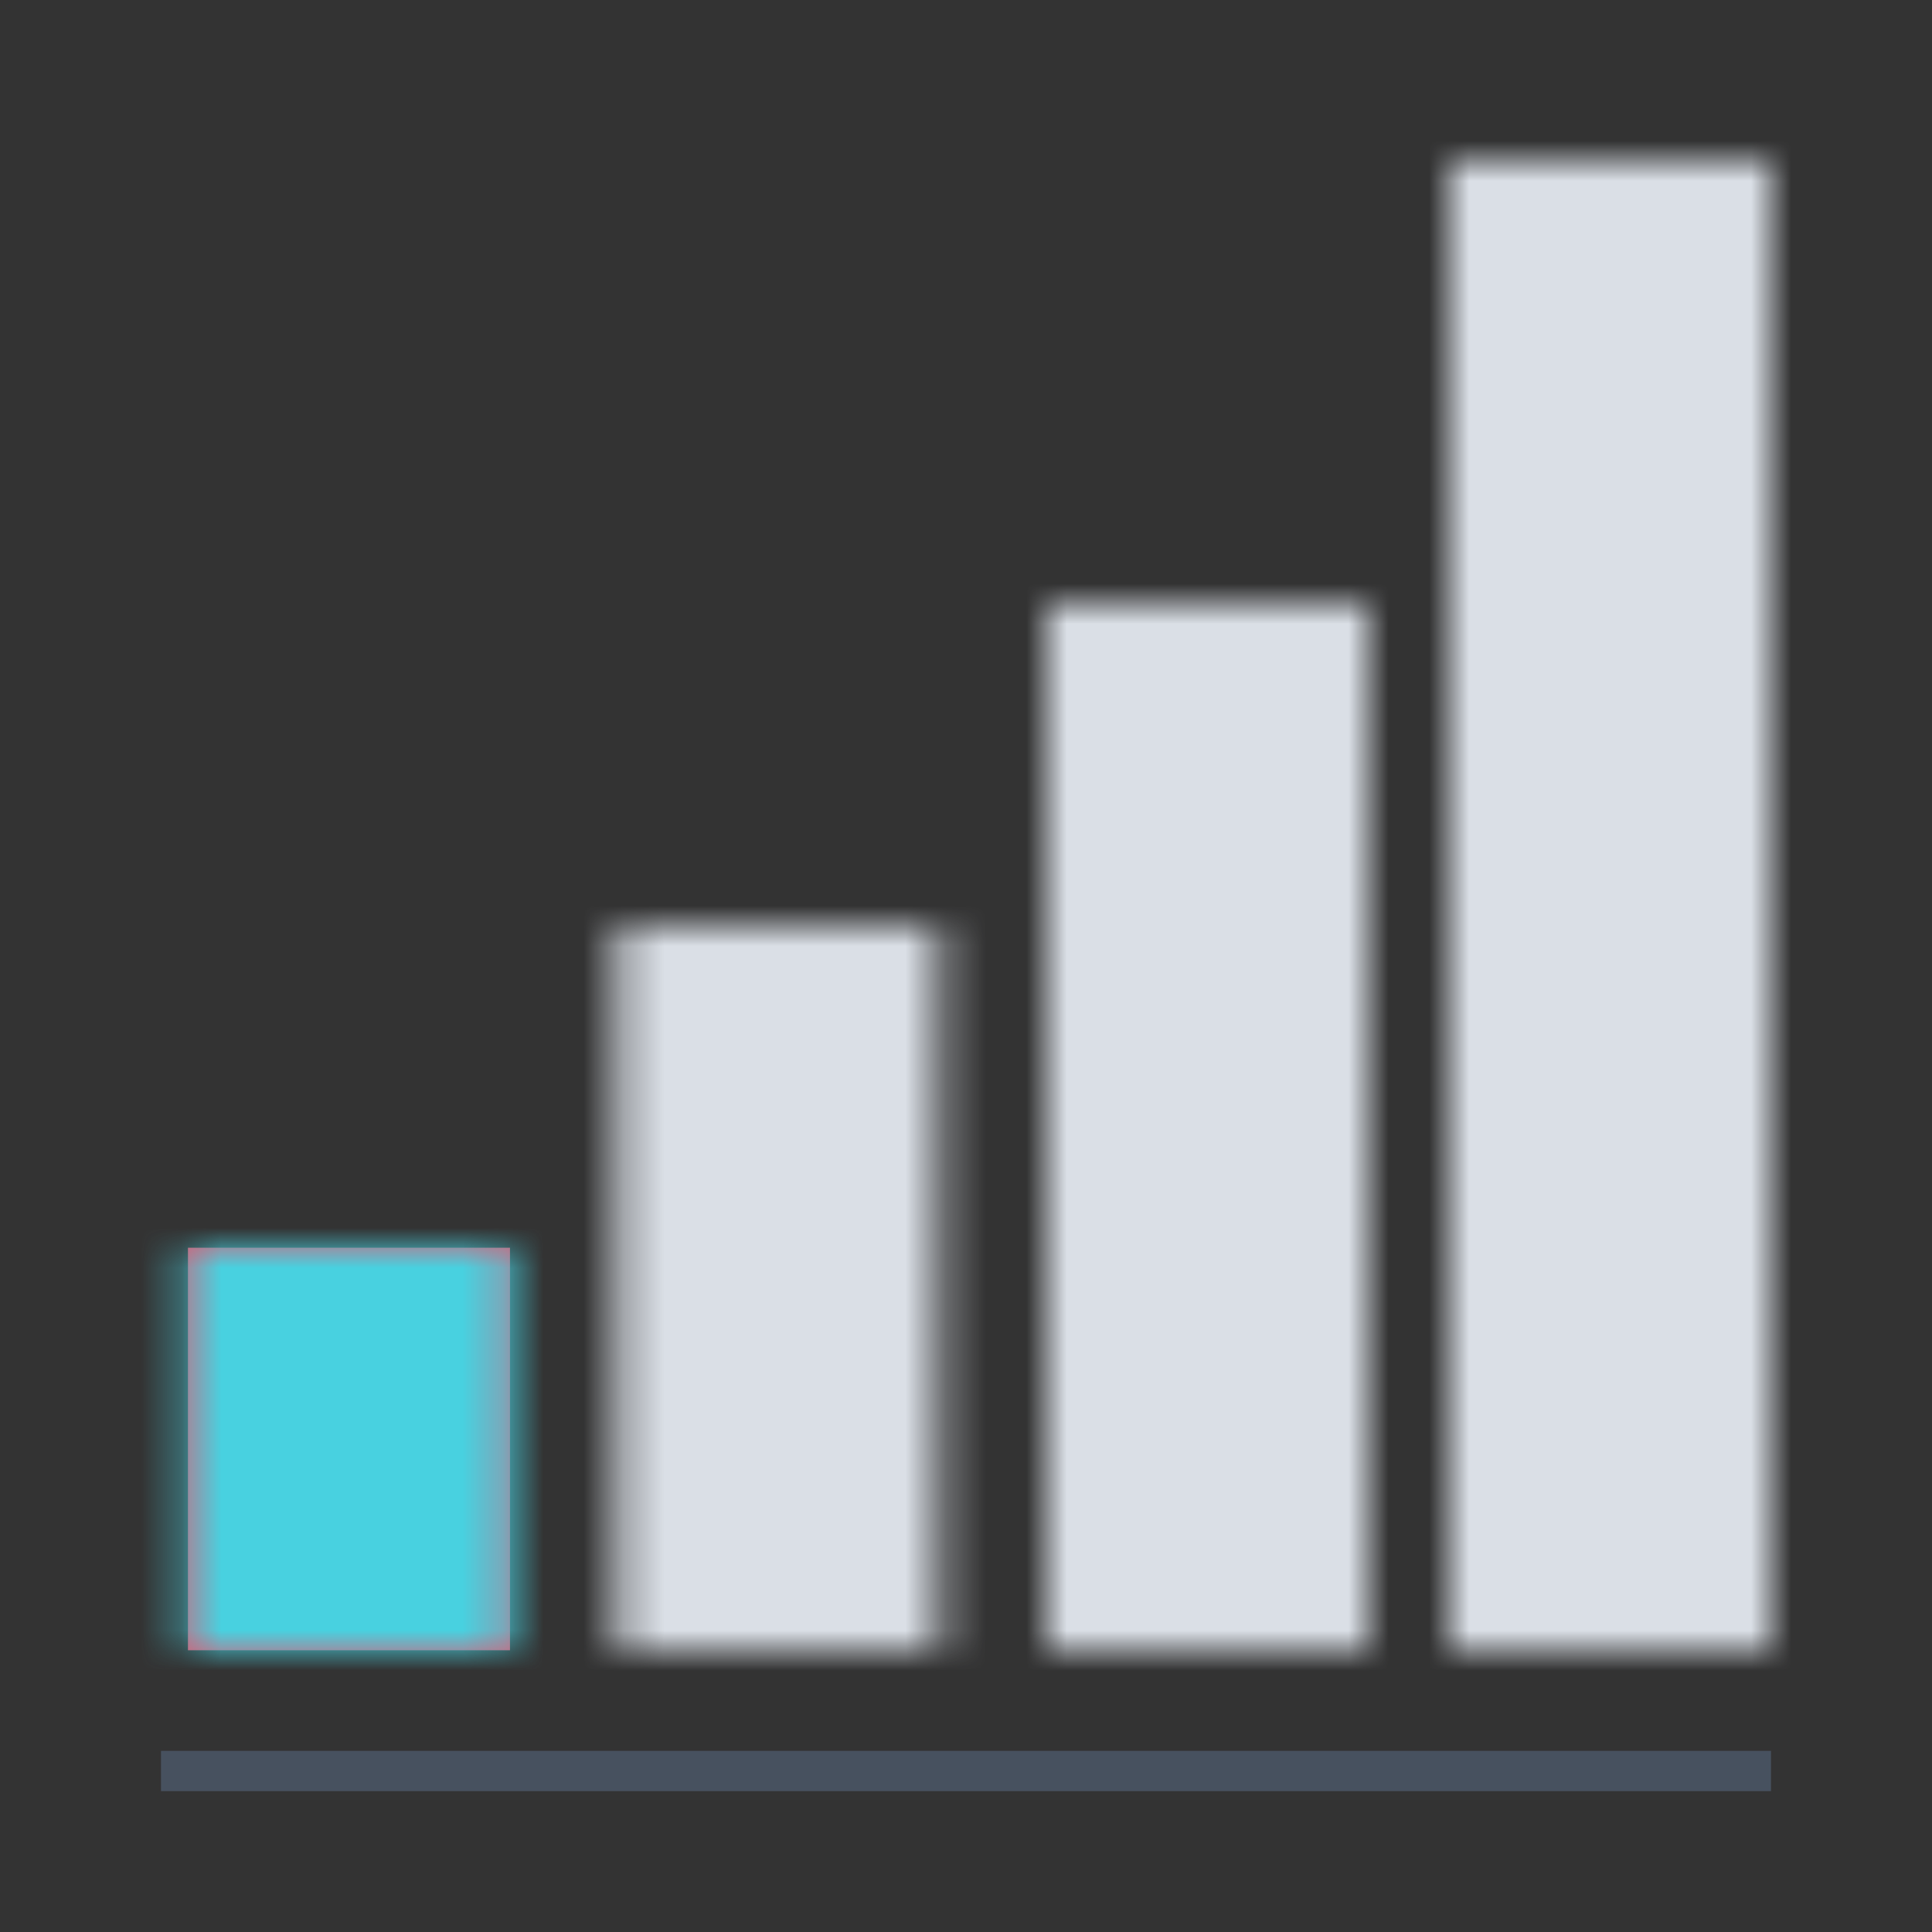 <svg focusable="false" xmlns="http://www.w3.org/2000/svg" xmlns:xlink="http://www.w3.org/1999/xlink" viewBox="0 0 48 48"><rect x="0" y="0" width="48" height="48" fill="#333333" stroke="none"/><defs><path id="a" d="M.67 0h8v10h-8z"/><mask id="b" fill="#fff"><path fill-rule="evenodd" d="M.33 19h8v18h-8zM29 0h-8v37h8zM11 11h8v26h-8z"/></mask><mask id="c" fill="#fff"><use fill-rule="evenodd" xlink:href="#a"/></mask></defs><g fill="none" fill-rule="evenodd"><path d="M0 0h48v48H0z"/><g mask="url(#b)" transform="translate(15 4)"><g transform="translate(-15 -4)"><path fill="#000" d="M0 0h48v48H0z"/><path fill="#fff" d="M0 0h48v48H0z" opacity=".9"/><path fill="#2e75f0" d="M0 0h48v48H0z" opacity=".06"/></g></g><g transform="translate(4 31)"><use fill="#de576f" fill-rule="nonzero" xlink:href="#a"/><g fill="#48d1e0" mask="url(#c)"><path d="M-4-31h48v48H-4z"/></g></g><path stroke="#47515f" d="M4 44h40"/></g></svg>